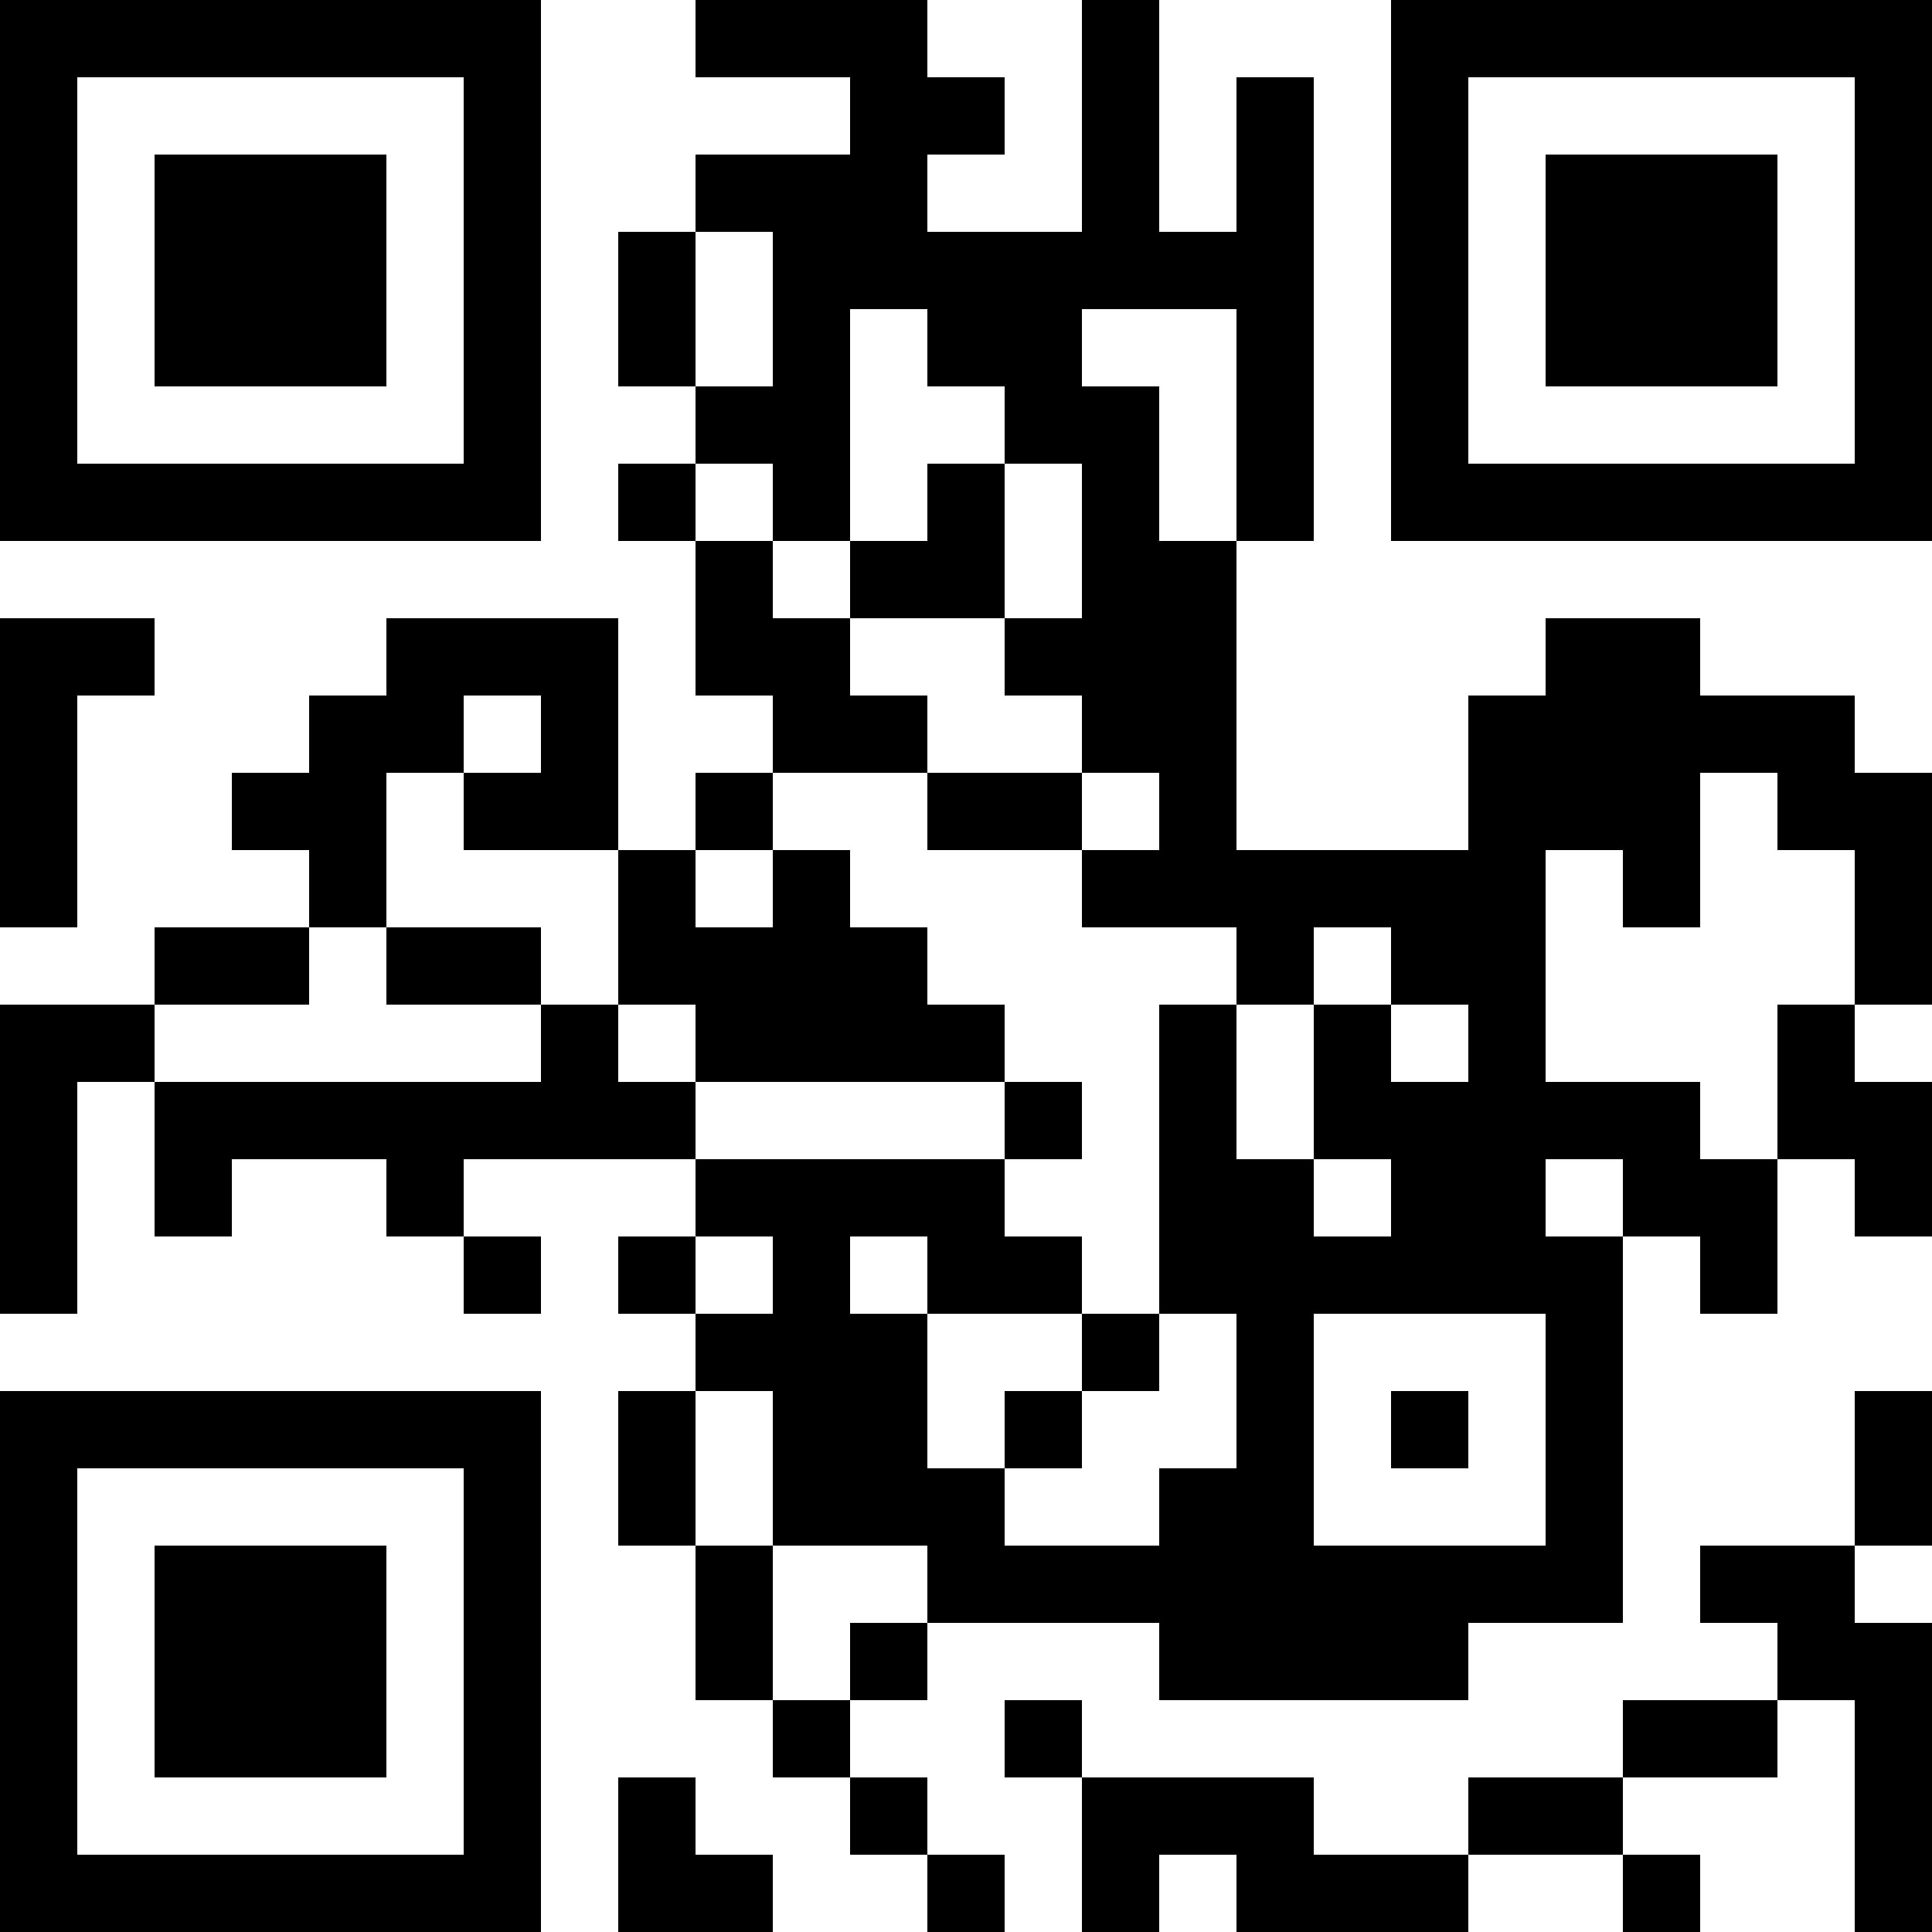 <?xml version="1.0" standalone="no"?>
<!DOCTYPE svg PUBLIC "-//W3C//DTD SVG 20010904//EN"
 "http://www.w3.org/TR/2001/REC-SVG-20010904/DTD/svg10.dtd">
<svg version="1.0" xmlns="http://www.w3.org/2000/svg"
 width="1000pt" height="1000pt" viewBox="0 0 1000 1000"
 preserveAspectRatio="xMidYMid meet">
<g transform="translate(0,1000) scale(0.1,-0.1)"
fill="#000000" stroke="none">
<path d="M0 8600 l0 -1400 1400 0 1400 0 0 1400 0 1400 -1400 0 -1400 0 0
-1400z m2400 0 l0 -1000 -1000 0 -1000 0 0 1000 0 1000 1000 0 1000 0 0 -1000z"/>
<path d="M800 8600 l0 -600 600 0 600 0 0 600 0 600 -600 0 -600 0 0 -600z"/>
<path d="M3600 9800 l0 -200 400 0 400 0 0 -200 0 -200 -400 0 -400 0 0 -200
0 -200 -200 0 -200 0 0 -400 0 -400 200 0 200 0 0 -200 0 -200 -200 0 -200 0
0 -200 0 -200 200 0 200 0 0 -400 0 -400 200 0 200 0 0 -200 0 -200 -200 0
-200 0 0 -200 0 -200 -200 0 -200 0 0 600 0 600 -600 0 -600 0 0 -200 0 -200
-200 0 -200 0 0 -200 0 -200 -200 0 -200 0 0 -200 0 -200 200 0 200 0 0 -200
0 -200 -400 0 -400 0 0 -200 0 -200 -400 0 -400 0 0 -800 0 -800 200 0 200 0
0 600 0 600 200 0 200 0 0 -400 0 -400 200 0 200 0 0 200 0 200 400 0 400 0 0
-200 0 -200 200 0 200 0 0 -200 0 -200 200 0 200 0 0 200 0 200 -200 0 -200 0
0 200 0 200 600 0 600 0 0 -200 0 -200 -200 0 -200 0 0 -200 0 -200 200 0 200
0 0 -200 0 -200 -200 0 -200 0 0 -400 0 -400 200 0 200 0 0 -400 0 -400 200 0
200 0 0 -200 0 -200 200 0 200 0 0 -200 0 -200 200 0 200 0 0 -200 0 -200 200
0 200 0 0 200 0 200 -200 0 -200 0 0 200 0 200 -200 0 -200 0 0 200 0 200 200
0 200 0 0 200 0 200 600 0 600 0 0 -200 0 -200 800 0 800 0 0 200 0 200 400 0
400 0 0 1000 0 1000 200 0 200 0 0 -200 0 -200 200 0 200 0 0 400 0 400 200 0
200 0 0 -200 0 -200 200 0 200 0 0 400 0 400 -200 0 -200 0 0 200 0 200 200 0
200 0 0 600 0 600 -200 0 -200 0 0 200 0 200 -400 0 -400 0 0 200 0 200 -400
0 -400 0 0 -200 0 -200 -200 0 -200 0 0 -400 0 -400 -600 0 -600 0 0 800 0
800 200 0 200 0 0 1200 0 1200 -200 0 -200 0 0 -400 0 -400 -200 0 -200 0 0
600 0 600 -200 0 -200 0 0 -600 0 -600 -400 0 -400 0 0 200 0 200 200 0 200 0
0 200 0 200 -200 0 -200 0 0 200 0 200 -600 0 -600 0 0 -200z m400 -1400 l0
-400 -200 0 -200 0 0 400 0 400 200 0 200 0 0 -400z m800 -200 l0 -200 200 0
200 0 0 -200 0 -200 200 0 200 0 0 -400 0 -400 -200 0 -200 0 0 -200 0 -200
200 0 200 0 0 -200 0 -200 200 0 200 0 0 -200 0 -200 -200 0 -200 0 0 -200 0
-200 400 0 400 0 0 -200 0 -200 200 0 200 0 0 200 0 200 200 0 200 0 0 -200 0
-200 200 0 200 0 0 -200 0 -200 -200 0 -200 0 0 200 0 200 -200 0 -200 0 0
-400 0 -400 200 0 200 0 0 -200 0 -200 -200 0 -200 0 0 200 0 200 -200 0 -200
0 0 400 0 400 -200 0 -200 0 0 -800 0 -800 200 0 200 0 0 -400 0 -400 -200 0
-200 0 0 -200 0 -200 -400 0 -400 0 0 200 0 200 -200 0 -200 0 0 400 0 400
-200 0 -200 0 0 200 0 200 200 0 200 0 0 -200 0 -200 400 0 400 0 0 200 0 200
-200 0 -200 0 0 200 0 200 -800 0 -800 0 0 200 0 200 -200 0 -200 0 0 200 0
200 -200 0 -200 0 0 -200 0 -200 -1000 0 -1000 0 0 200 0 200 400 0 400 0 0
200 0 200 200 0 200 0 0 400 0 400 200 0 200 0 0 200 0 200 200 0 200 0 0
-200 0 -200 -200 0 -200 0 0 -200 0 -200 400 0 400 0 0 -400 0 -400 200 0 200
0 0 -200 0 -200 800 0 800 0 0 200 0 200 -200 0 -200 0 0 200 0 200 -200 0
-200 0 0 200 0 200 -200 0 -200 0 0 -200 0 -200 -200 0 -200 0 0 200 0 200
200 0 200 0 0 200 0 200 400 0 400 0 0 200 0 200 -200 0 -200 0 0 200 0 200
-200 0 -200 0 0 200 0 200 -200 0 -200 0 0 200 0 200 200 0 200 0 0 -200 0
-200 200 0 200 0 0 600 0 600 200 0 200 0 0 -200z m1600 -400 l0 -600 -200 0
-200 0 0 400 0 400 -200 0 -200 0 0 200 0 200 400 0 400 0 0 -600z m2800
-2000 l0 -200 200 0 200 0 0 -400 0 -400 -200 0 -200 0 0 -400 0 -400 -200 0
-200 0 0 200 0 200 -400 0 -400 0 0 600 0 600 200 0 200 0 0 -200 0 -200 200
0 200 0 0 400 0 400 200 0 200 0 0 -200z m-800 -2000 l0 -200 -200 0 -200 0 0
200 0 200 200 0 200 0 0 -200z m-4400 -400 l0 -200 -200 0 -200 0 0 200 0 200
200 0 200 0 0 -200z m4000 -800 l0 -600 -600 0 -600 0 0 600 0 600 600 0 600
0 0 -600z m-4000 -200 l0 -400 400 0 400 0 0 -200 0 -200 -200 0 -200 0 0
-200 0 -200 -200 0 -200 0 0 400 0 400 -200 0 -200 0 0 400 0 400 200 0 200 0
0 -400z"/>
<path d="M4800 7400 l0 -200 -200 0 -200 0 0 -200 0 -200 400 0 400 0 0 400 0
400 -200 0 -200 0 0 -200z"/>
<path d="M4800 5800 l0 -200 400 0 400 0 0 200 0 200 -400 0 -400 0 0 -200z"/>
<path d="M2000 5000 l0 -200 400 0 400 0 0 200 0 200 -400 0 -400 0 0 -200z"/>
<path d="M5200 4200 l0 -200 200 0 200 0 0 200 0 200 -200 0 -200 0 0 -200z"/>
<path d="M5600 3000 l0 -200 -200 0 -200 0 0 -200 0 -200 200 0 200 0 0 200 0
200 200 0 200 0 0 200 0 200 -200 0 -200 0 0 -200z"/>
<path d="M7200 2600 l0 -200 200 0 200 0 0 200 0 200 -200 0 -200 0 0 -200z"/>
<path d="M7200 8600 l0 -1400 1400 0 1400 0 0 1400 0 1400 -1400 0 -1400 0 0
-1400z m2400 0 l0 -1000 -1000 0 -1000 0 0 1000 0 1000 1000 0 1000 0 0 -1000z"/>
<path d="M8000 8600 l0 -600 600 0 600 0 0 600 0 600 -600 0 -600 0 0 -600z"/>
<path d="M0 6000 l0 -800 200 0 200 0 0 600 0 600 200 0 200 0 0 200 0 200
-400 0 -400 0 0 -800z"/>
<path d="M0 1400 l0 -1400 1400 0 1400 0 0 1400 0 1400 -1400 0 -1400 0 0
-1400z m2400 0 l0 -1000 -1000 0 -1000 0 0 1000 0 1000 1000 0 1000 0 0 -1000z"/>
<path d="M800 1400 l0 -600 600 0 600 0 0 600 0 600 -600 0 -600 0 0 -600z"/>
<path d="M9600 2400 l0 -400 -400 0 -400 0 0 -200 0 -200 200 0 200 0 0 -200
0 -200 -400 0 -400 0 0 -200 0 -200 -400 0 -400 0 0 -200 0 -200 -400 0 -400
0 0 200 0 200 -600 0 -600 0 0 200 0 200 -200 0 -200 0 0 -200 0 -200 200 0
200 0 0 -400 0 -400 200 0 200 0 0 200 0 200 200 0 200 0 0 -200 0 -200 600 0
600 0 0 200 0 200 400 0 400 0 0 -200 0 -200 200 0 200 0 0 200 0 200 -200 0
-200 0 0 200 0 200 400 0 400 0 0 200 0 200 200 0 200 0 0 -600 0 -600 200 0
200 0 0 800 0 800 -200 0 -200 0 0 200 0 200 200 0 200 0 0 400 0 400 -200 0
-200 0 0 -400z"/>
<path d="M3200 400 l0 -400 400 0 400 0 0 200 0 200 -200 0 -200 0 0 200 0
200 -200 0 -200 0 0 -400z"/>
</g>
</svg>
